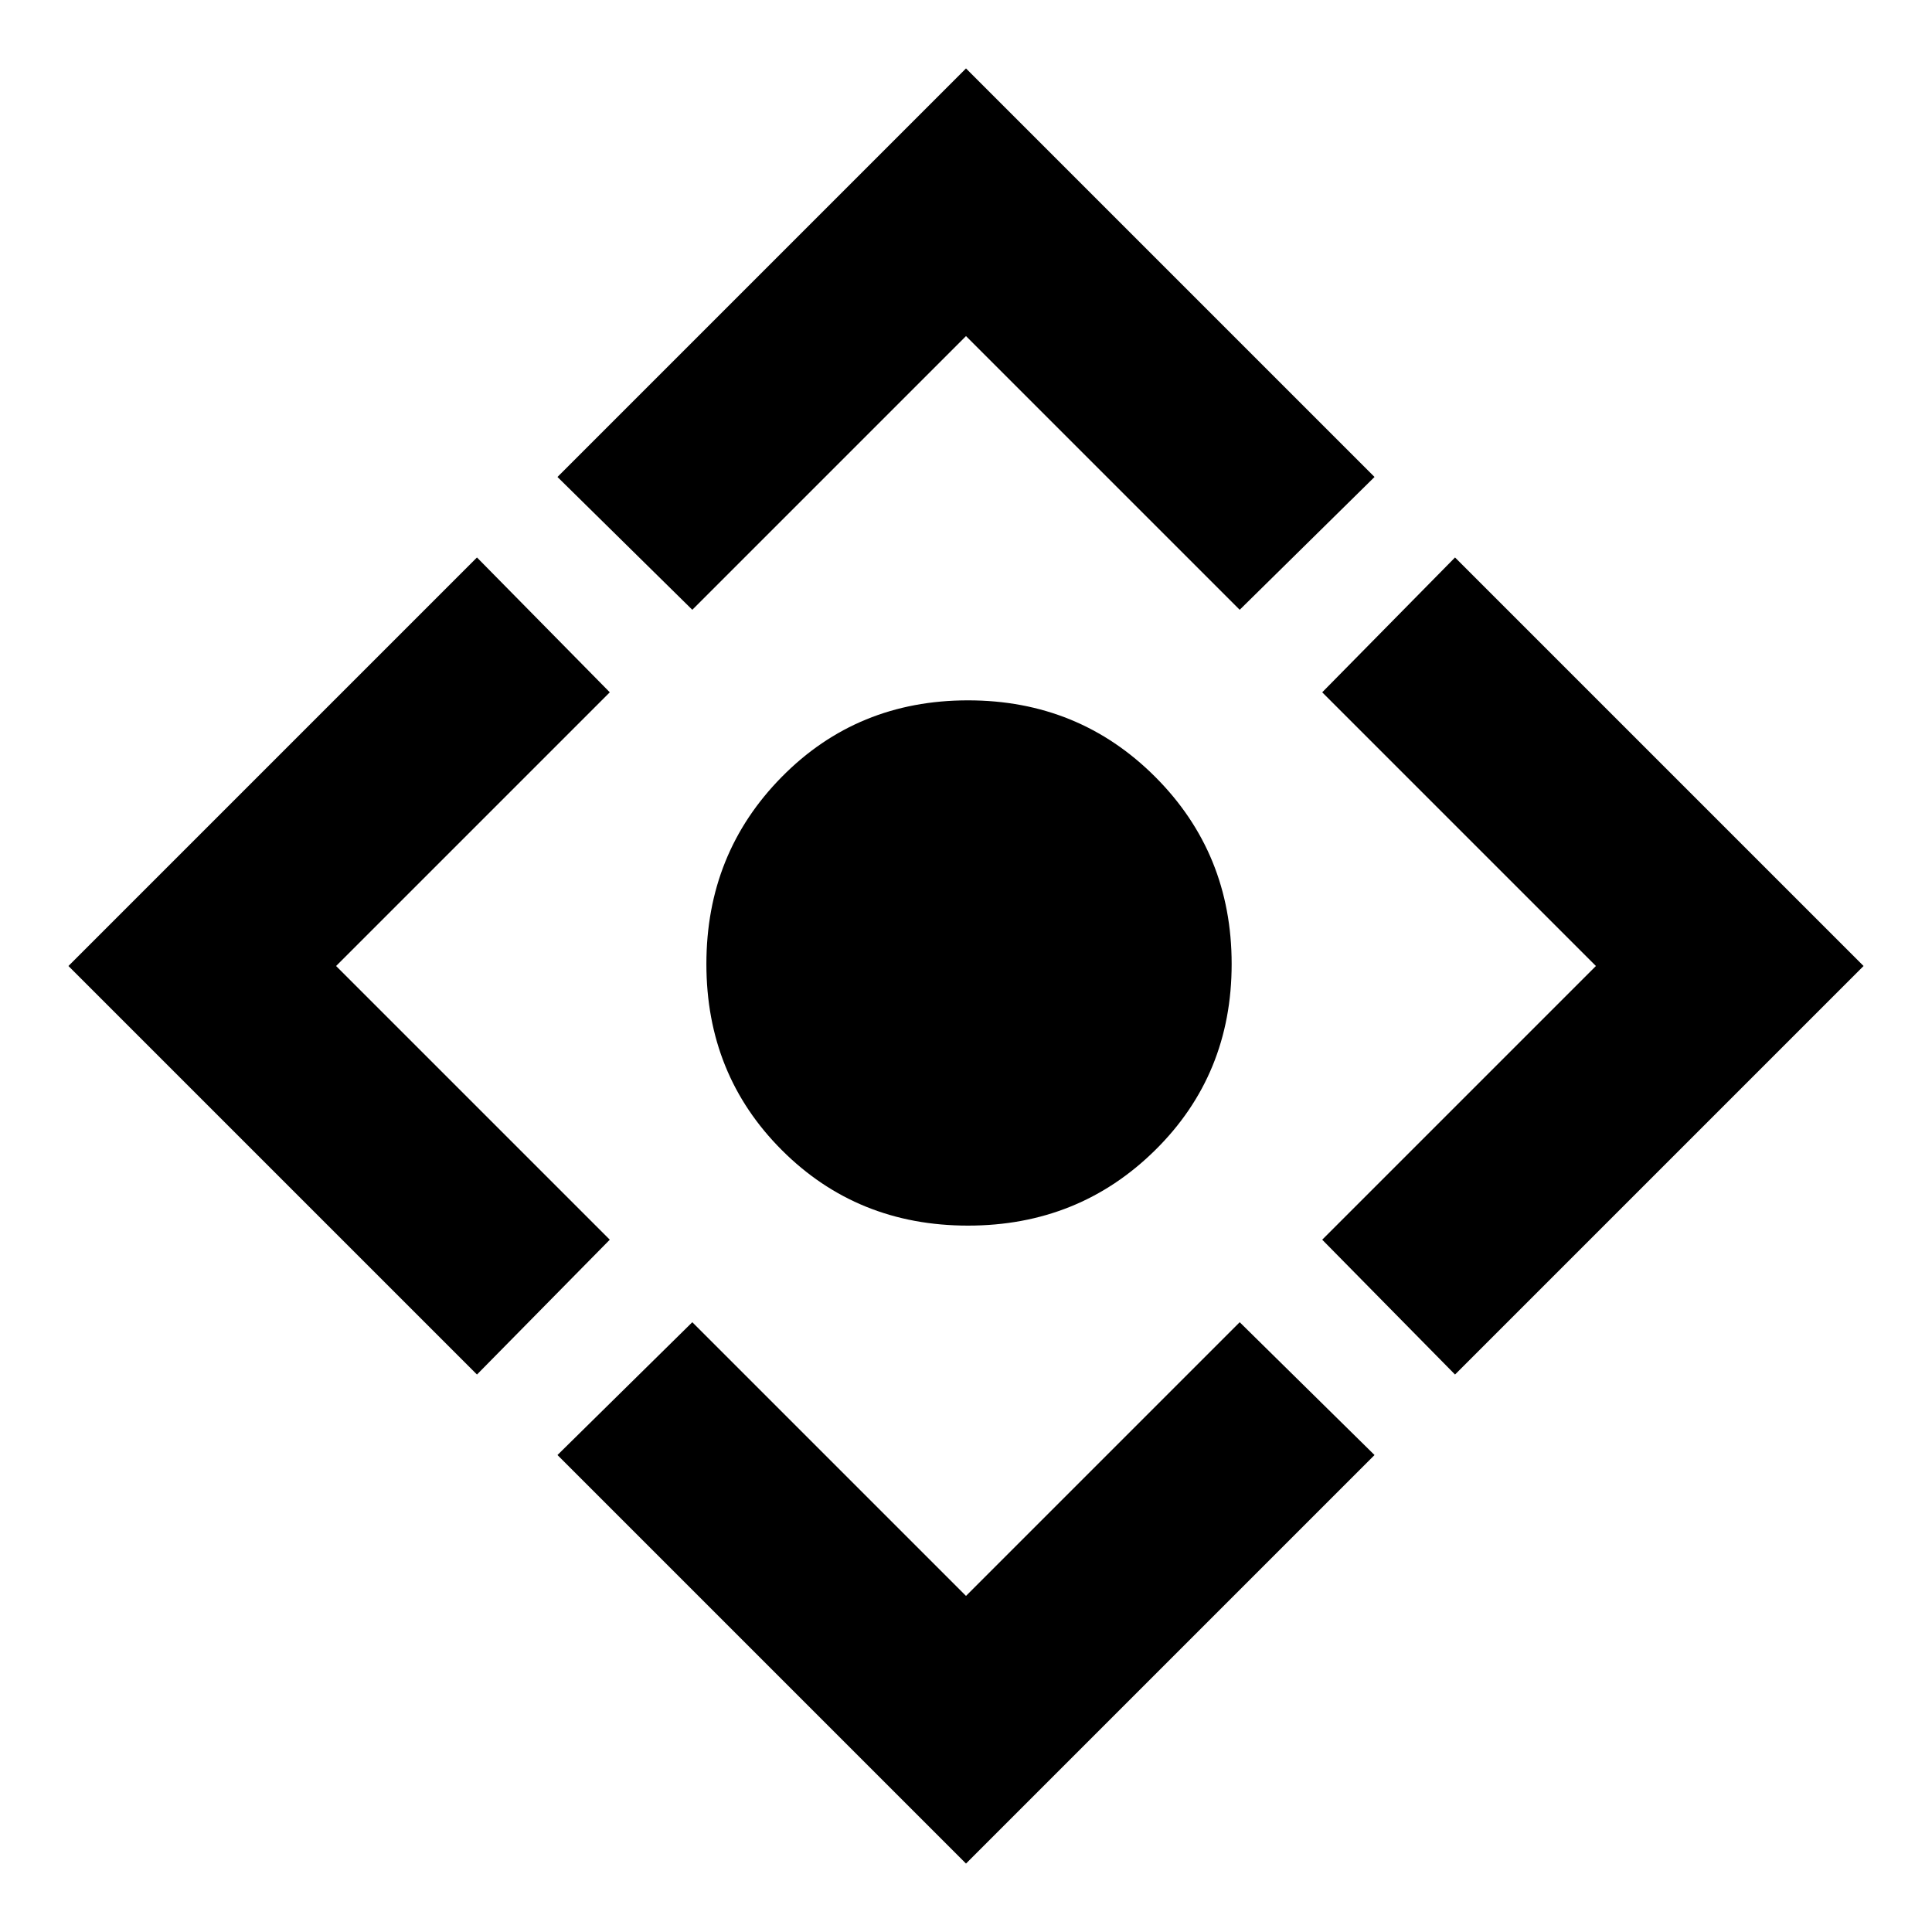 <svg xmlns="http://www.w3.org/2000/svg" height="48" width="48"><path d="M24.05 30.45Q21.3 30.45 19.425 28.575Q17.55 26.7 17.55 23.95Q17.55 21.2 19.425 19.3Q21.3 17.4 24.05 17.4Q26.8 17.4 28.7 19.3Q30.6 21.2 30.6 23.95Q30.6 26.7 28.7 28.575Q26.8 30.45 24.05 30.45ZM24 46.3 13.85 36.15 17.2 32.85 24 39.65 30.8 32.85 34.15 36.15ZM11.85 34.15 1.7 24 11.85 13.85 15.15 17.2 8.35 24 15.15 30.8ZM17.2 15.15 13.85 11.85 24 1.7 34.15 11.85 30.8 15.15 24 8.35ZM36.15 34.15 32.85 30.8 39.65 24 32.85 17.2 36.15 13.85 46.3 24Z"/></svg>